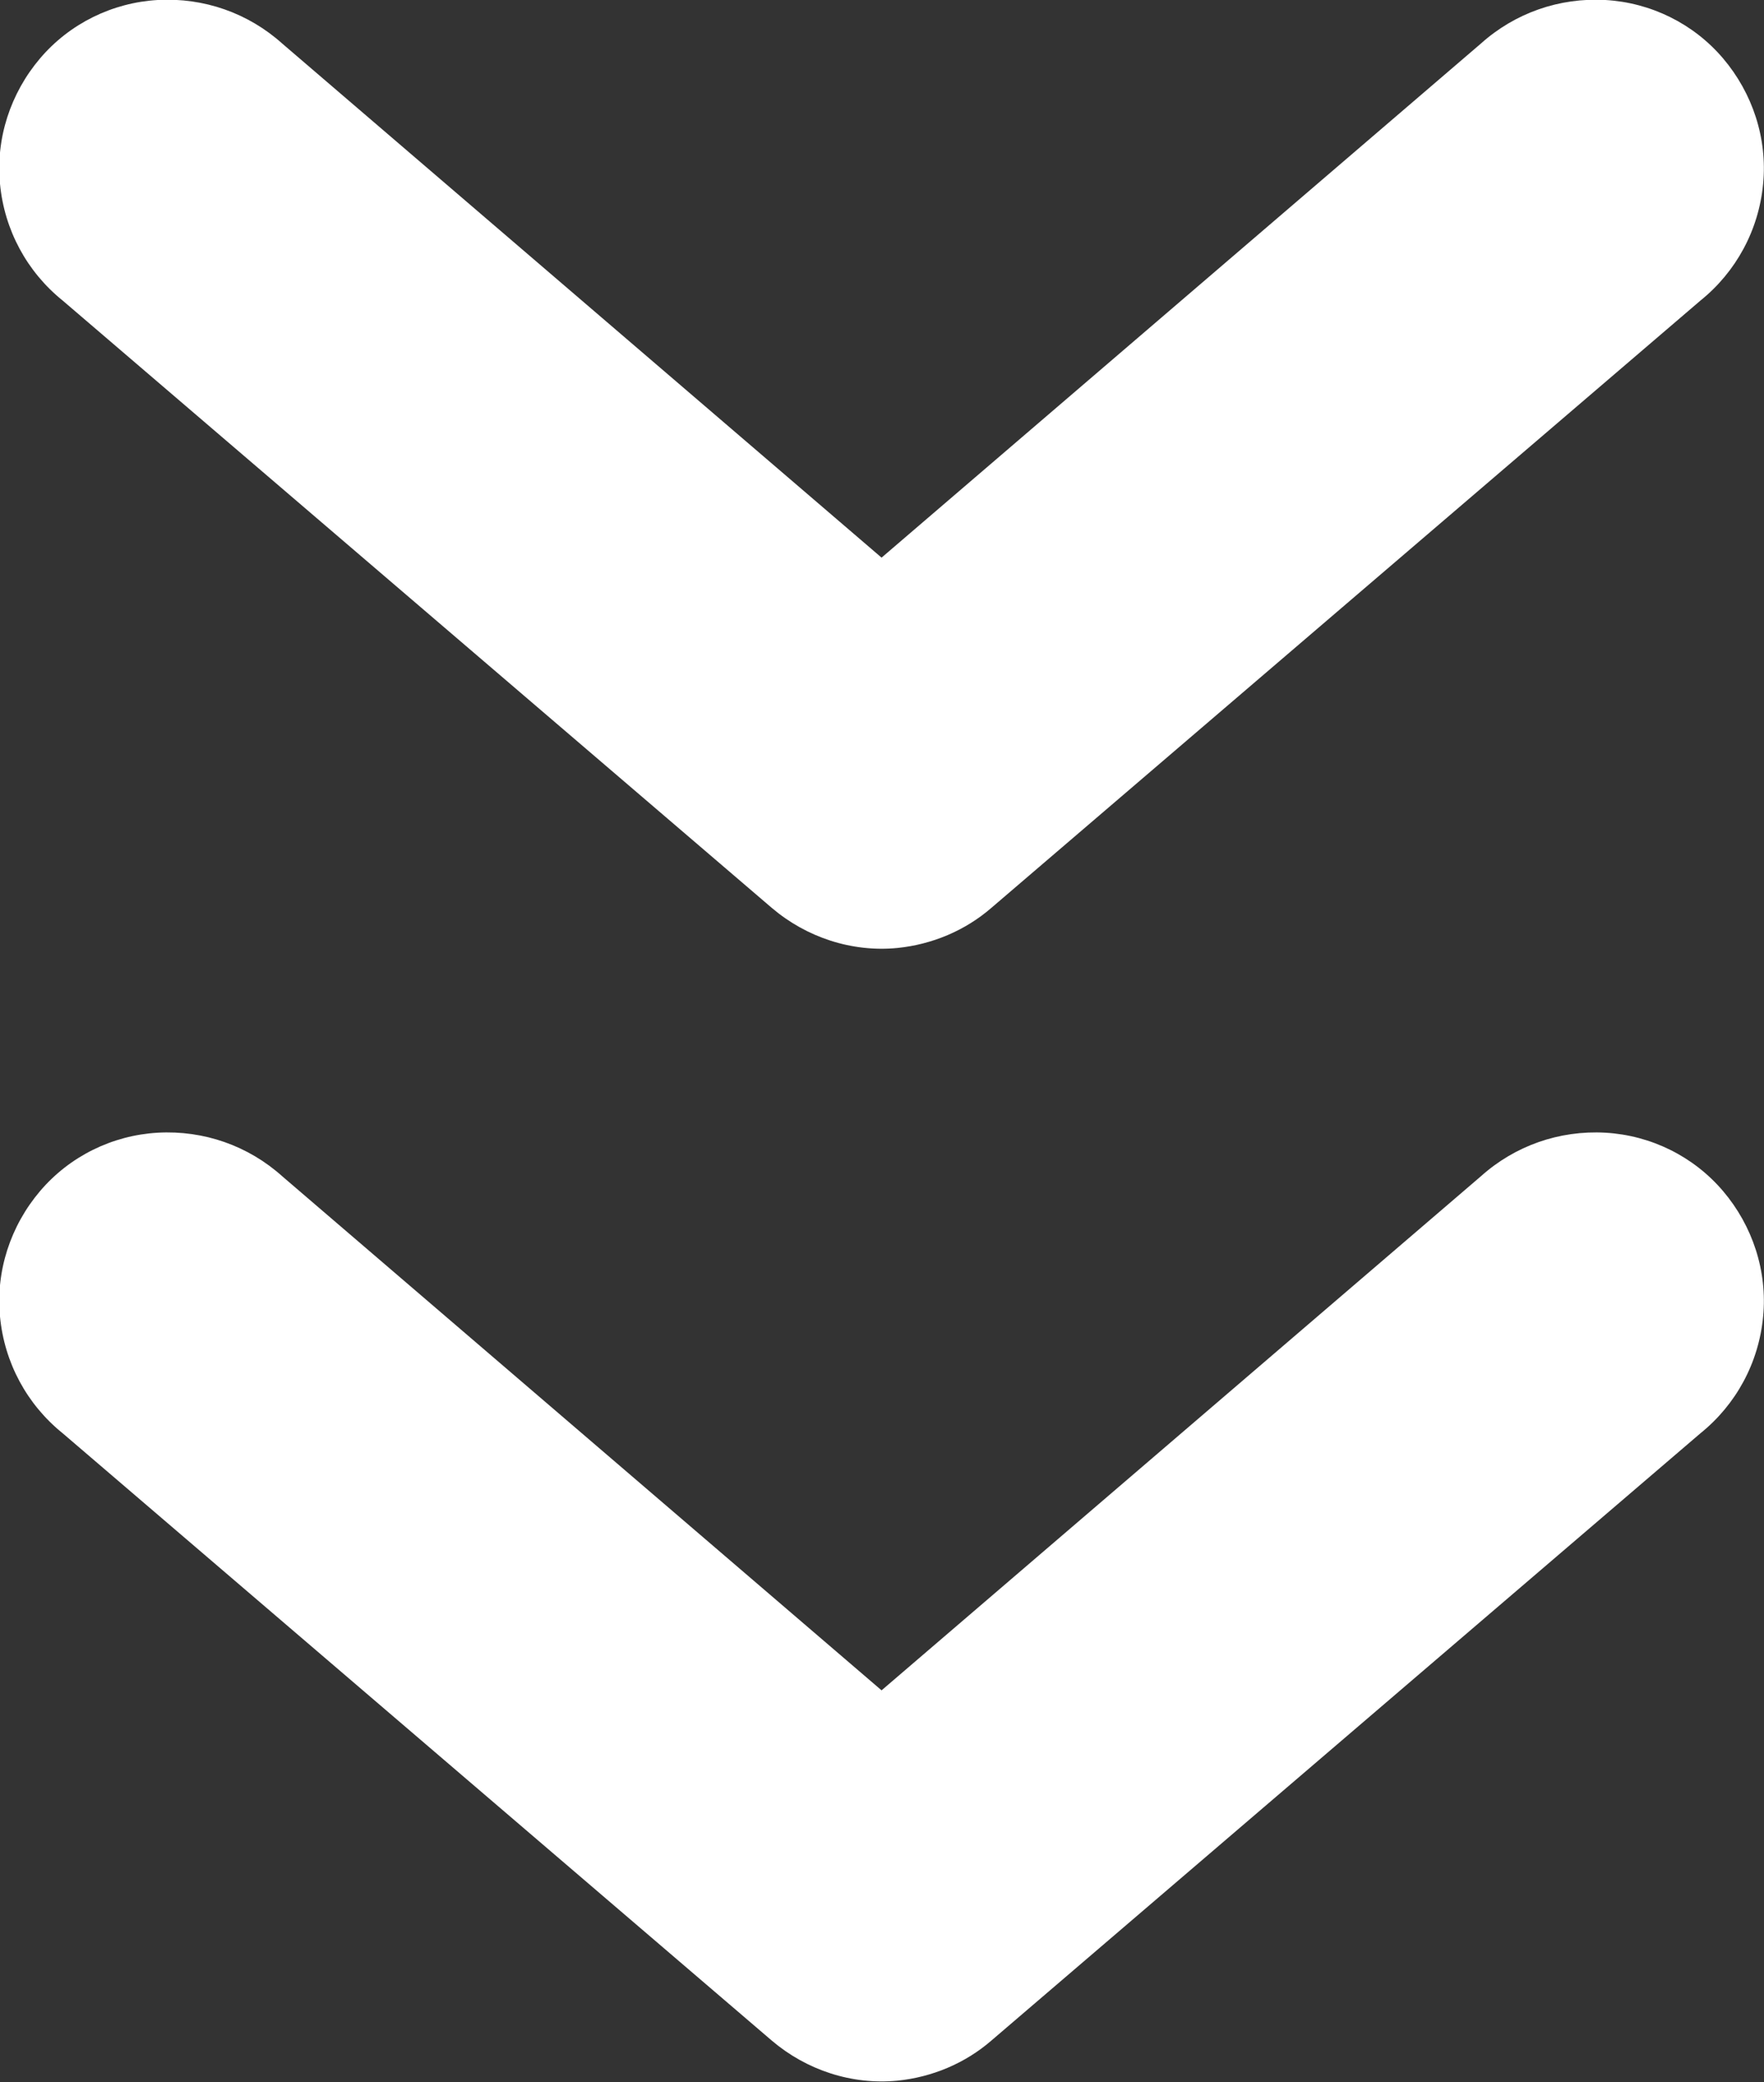 <svg width="20.25" height="23.896" viewBox="0 0 20.25 23.896" fill="none" xmlns="http://www.w3.org/2000/svg" xmlns:xlink="http://www.w3.org/1999/xlink">
	<rect x="0" y="0" width="20.25" height="23.896" fill="#333333" stroke="none"/>
	<desc>
			Created with Pixso.
	</desc>
	<defs/>
	<path d="M10.3 23.88C10.7 23.84 11.08 23.68 11.38 23.42L19.52 16.45C19.93 16.12 20.19 15.64 20.24 15.11C20.29 14.59 20.12 14.07 19.78 13.67C19.44 13.27 18.95 13.03 18.43 13C17.9 12.97 17.39 13.15 17 13.5L10.12 19.4L3.24 13.5C2.85 13.15 2.34 12.97 1.81 13C1.29 13.03 0.8 13.27 0.46 13.67C0.12 14.07 -0.05 14.59 0 15.11C0.05 15.64 0.31 16.12 0.72 16.45L8.86 23.42C9.26 23.76 9.78 23.93 10.3 23.88Z" fill="#FFFFFF" fill-opacity="1" fill-rule="nonzero"/>
	<path d="M10.3 10.88C10.7 10.84 11.08 10.68 11.38 10.42L19.52 3.45C19.93 3.12 20.19 2.64 20.24 2.11C20.29 1.59 20.12 1.07 19.78 0.67C19.44 0.27 18.95 0.03 18.43 0C17.9 -0.03 17.39 0.15 17 0.5L10.12 6.4L3.24 0.5C2.85 0.15 2.34 -0.03 1.81 0C1.29 0.03 0.8 0.27 0.46 0.67C0.12 1.07 -0.05 1.59 0 2.11C0.05 2.64 0.31 3.12 0.72 3.45L8.86 10.42C9.26 10.76 9.78 10.93 10.3 10.88Z" fill="#FFFFFF" fill-opacity="1" fill-rule="nonzero"/>
</svg>
